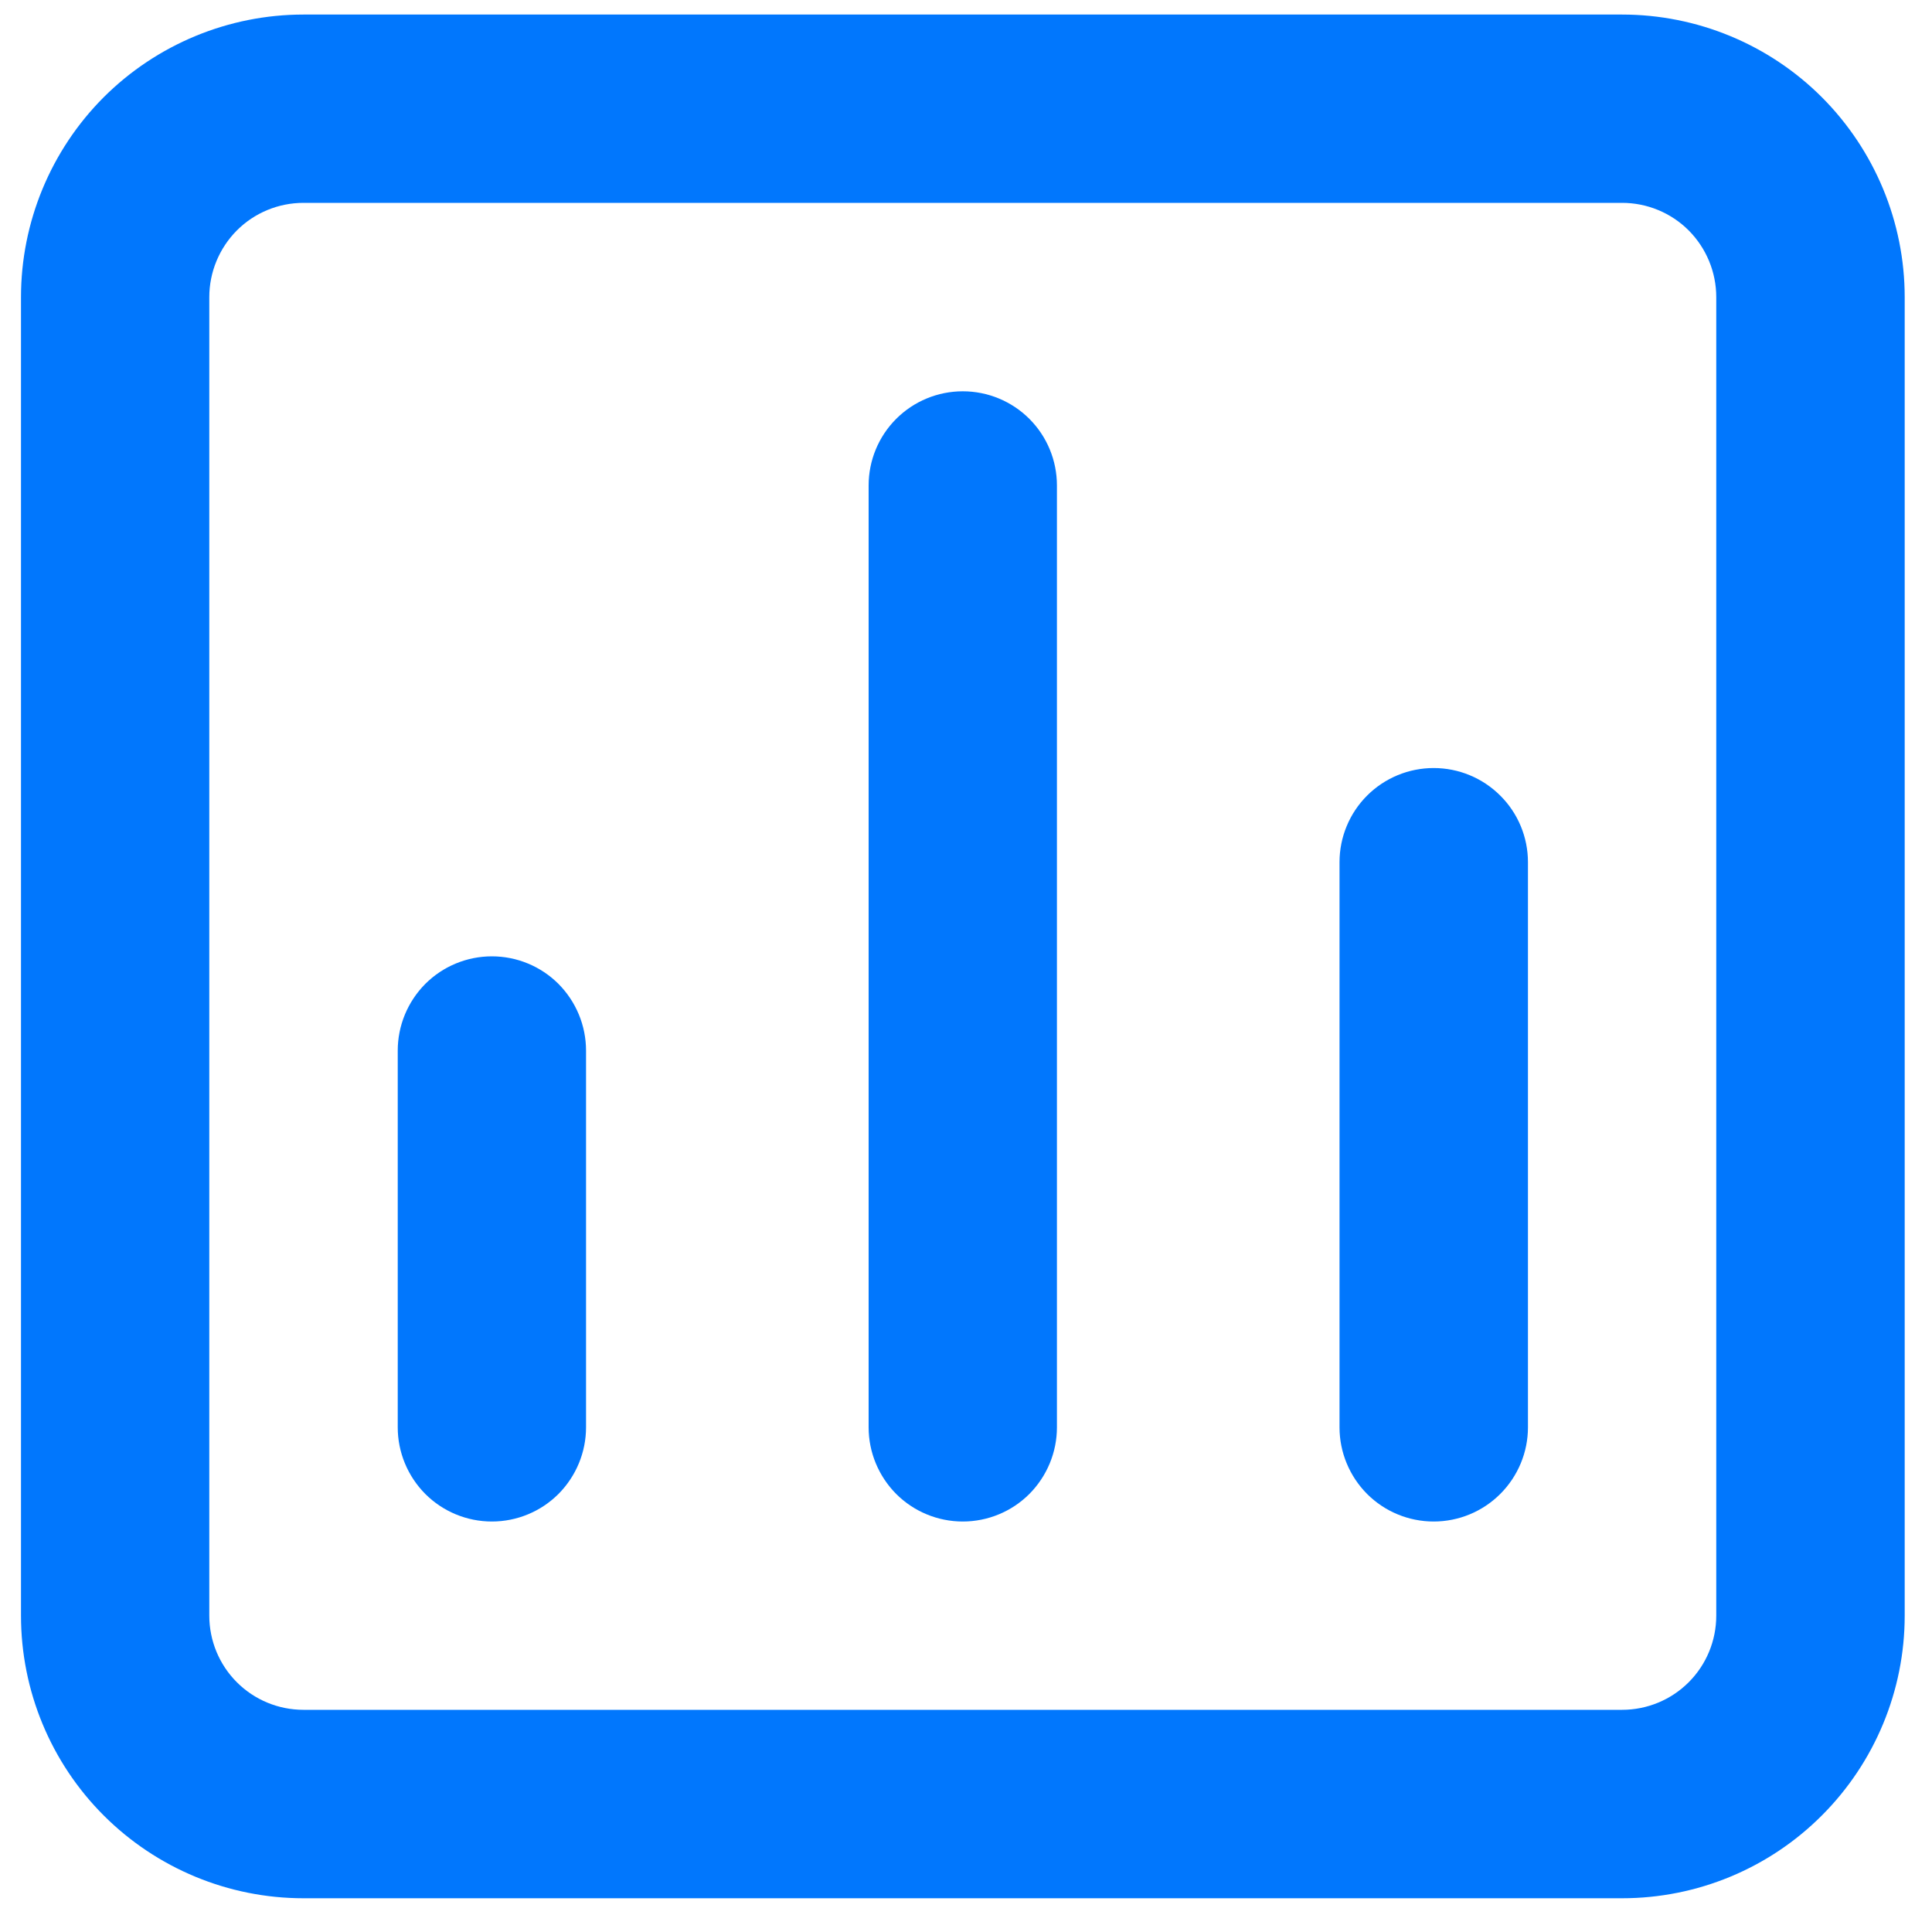 <svg width="15" height="15" viewBox="0 0 15 15" fill="none" xmlns="http://www.w3.org/2000/svg">
<path d="M7.475 3.038C7.281 3.038 7.095 3.115 6.958 3.252C6.821 3.389 6.744 3.575 6.744 3.769V11.082C6.744 11.275 6.821 11.461 6.958 11.599C7.095 11.736 7.281 11.813 7.475 11.813C7.669 11.813 7.855 11.736 7.992 11.599C8.129 11.461 8.206 11.275 8.206 11.082V3.769C8.206 3.575 8.129 3.389 7.992 3.252C7.855 3.115 7.669 3.038 7.475 3.038ZM3.819 7.425C3.625 7.425 3.439 7.502 3.302 7.639C3.165 7.777 3.088 7.963 3.088 8.157V11.082C3.088 11.275 3.165 11.461 3.302 11.599C3.439 11.736 3.625 11.813 3.819 11.813C4.013 11.813 4.199 11.736 4.336 11.599C4.473 11.461 4.55 11.275 4.55 11.082V8.157C4.55 7.963 4.473 7.777 4.336 7.639C4.199 7.502 4.013 7.425 3.819 7.425ZM11.131 5.963C10.937 5.963 10.751 6.04 10.614 6.177C10.477 6.314 10.4 6.5 10.4 6.694V11.082C10.4 11.275 10.477 11.461 10.614 11.599C10.751 11.736 10.937 11.813 11.131 11.813C11.325 11.813 11.511 11.736 11.648 11.599C11.786 11.461 11.863 11.275 11.863 11.082V6.694C11.863 6.5 11.786 6.314 11.648 6.177C11.511 6.04 11.325 5.963 11.131 5.963ZM12.594 0.113H2.356C1.775 0.113 1.217 0.344 0.805 0.755C0.394 1.167 0.163 1.725 0.163 2.307V12.544C0.163 13.126 0.394 13.684 0.805 14.095C1.217 14.507 1.775 14.738 2.356 14.738H12.594C13.176 14.738 13.734 14.507 14.145 14.095C14.556 13.684 14.788 13.126 14.788 12.544V2.307C14.788 1.725 14.556 1.167 14.145 0.755C13.734 0.344 13.176 0.113 12.594 0.113ZM13.325 12.544C13.325 12.738 13.248 12.924 13.111 13.061C12.974 13.198 12.788 13.275 12.594 13.275H2.356C2.162 13.275 1.976 13.198 1.839 13.061C1.702 12.924 1.625 12.738 1.625 12.544V2.307C1.625 2.113 1.702 1.927 1.839 1.789C1.976 1.652 2.162 1.575 2.356 1.575H12.594C12.788 1.575 12.974 1.652 13.111 1.789C13.248 1.927 13.325 2.113 13.325 2.307V12.544Z" fill="#0177FD"/>
</svg>

